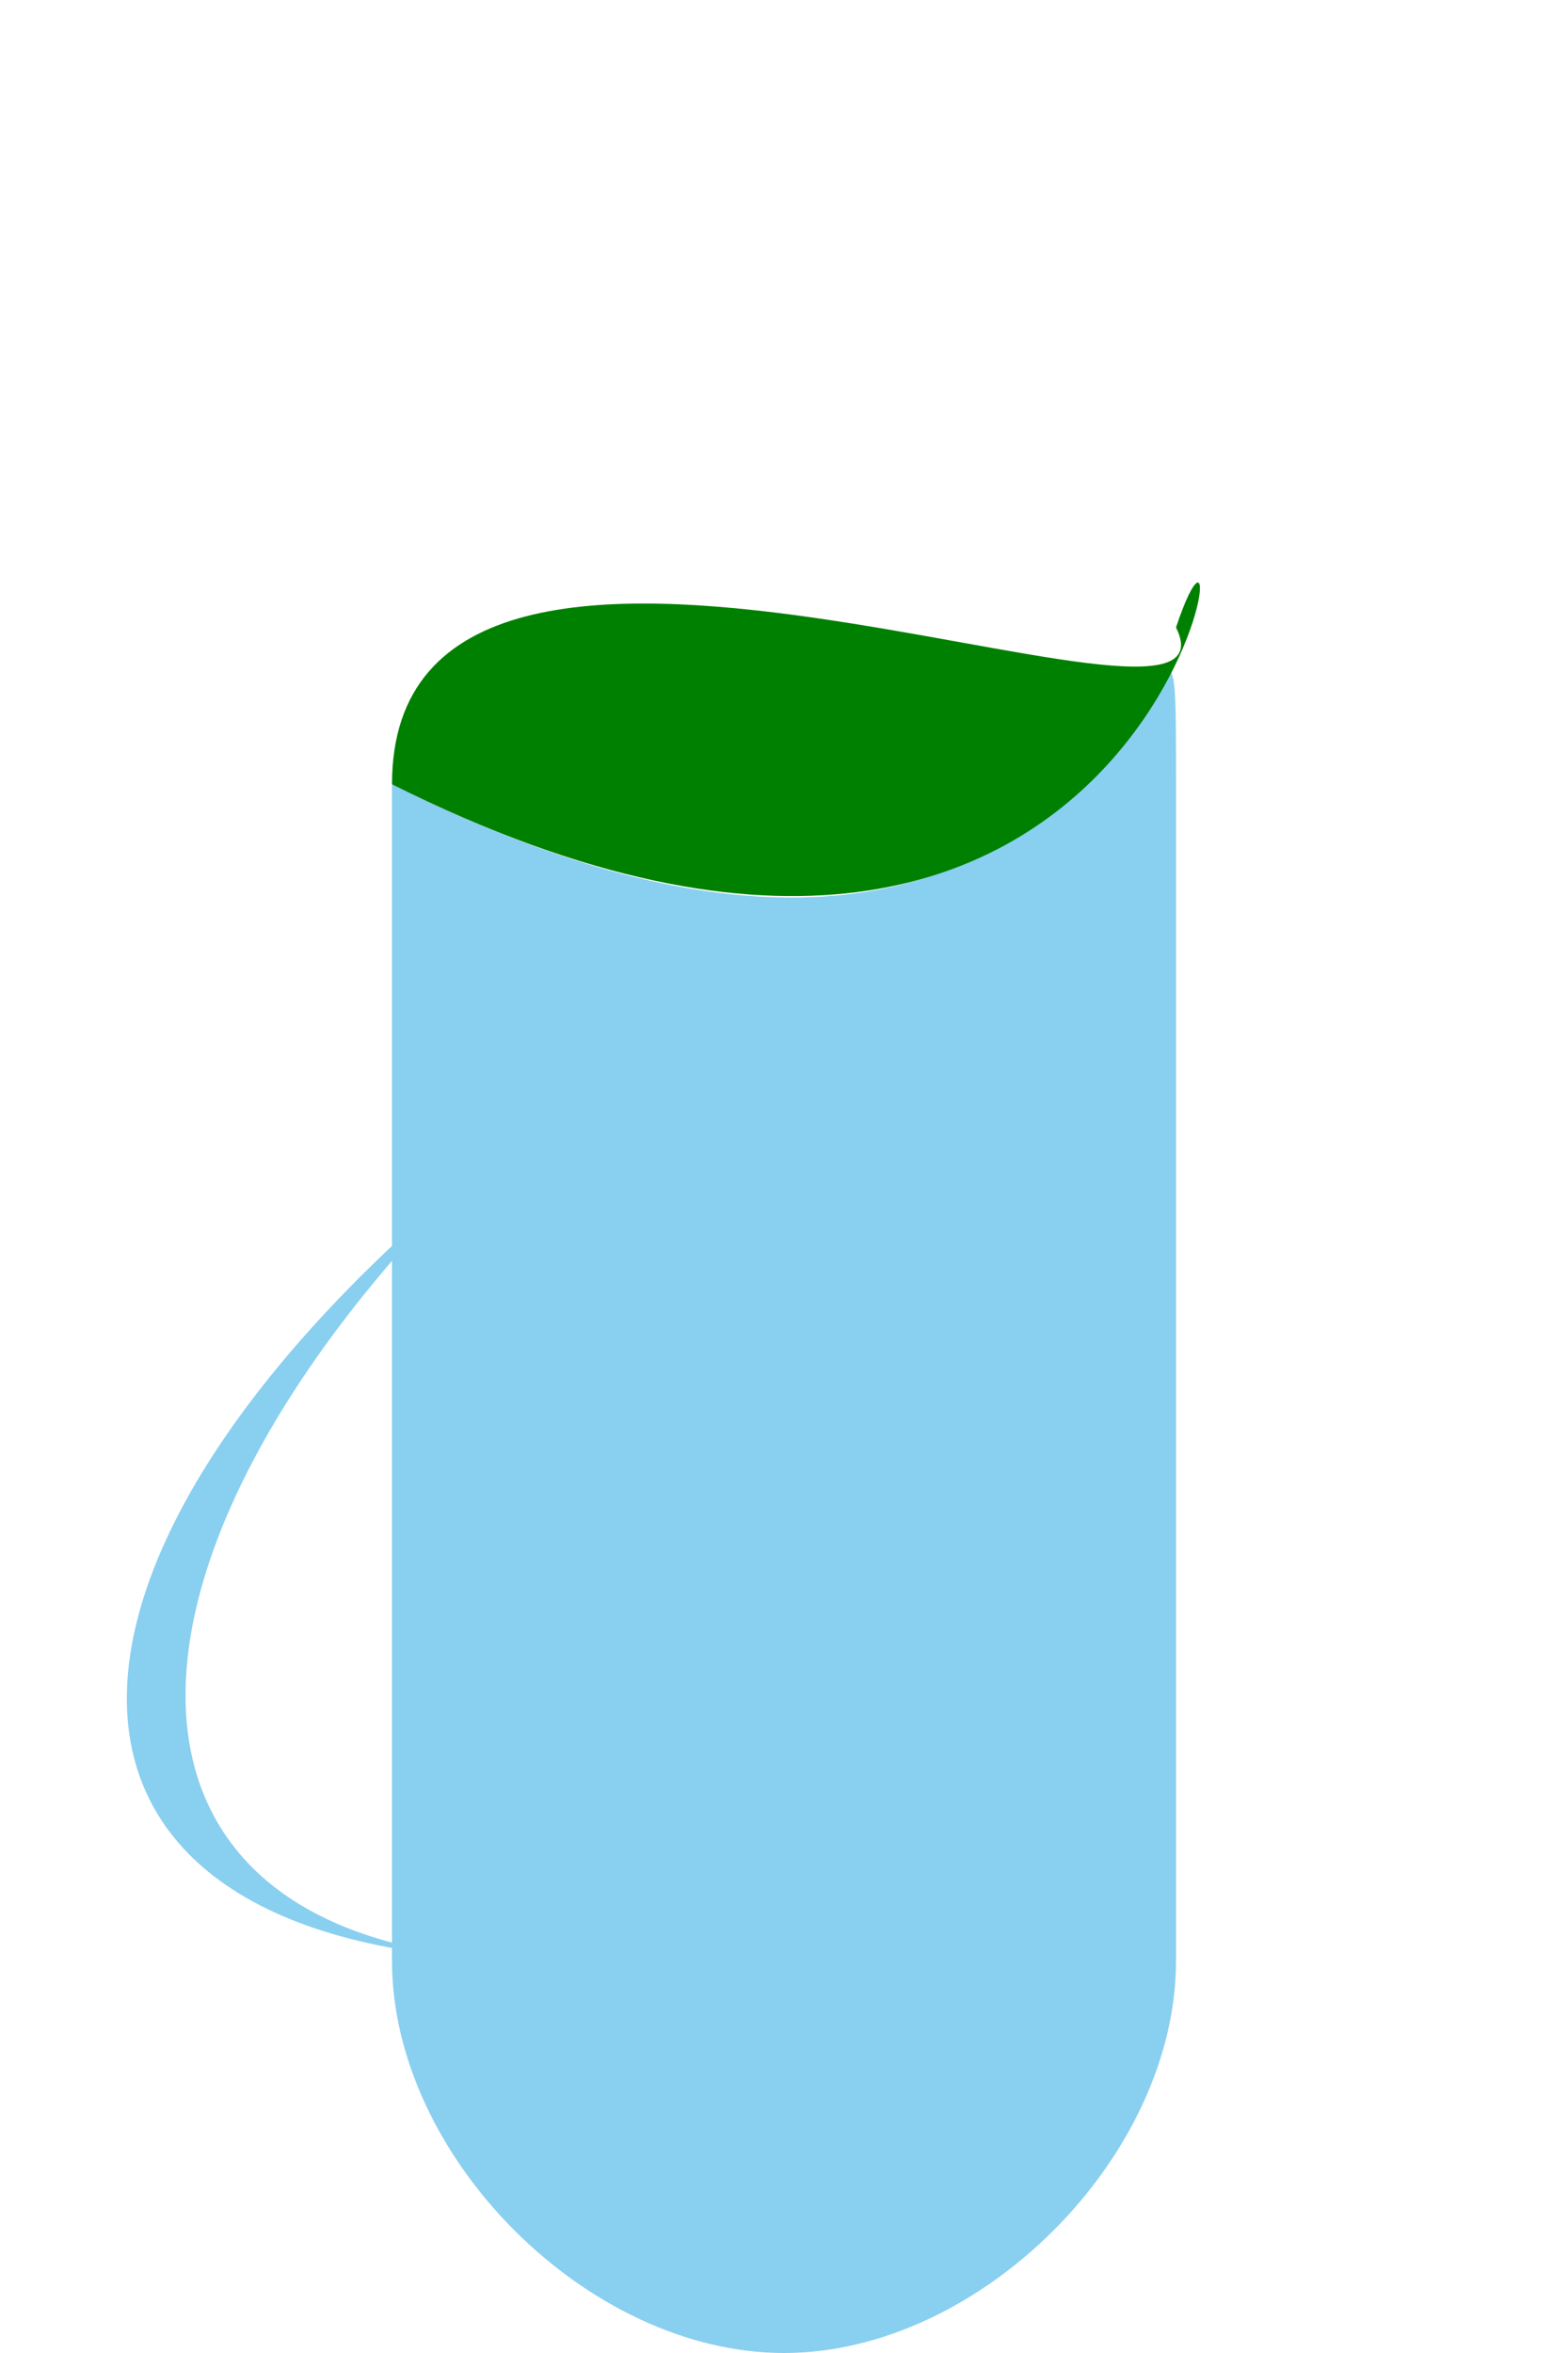  <svg xmlns="http://www.w3.org/2000/svg" viewBox="0 0 200 300" width="200" height="300" fill="#89CFF0">
  <!-- Jug body -->
  <path d="M50 100C150 150 150 50 150 100V250C150 275 125 300 100 300C75 300 50 275 50 250V100Z" fill="#89CFF0" />
  <path d="M50 100C50 50 160 100 150 80C160 50 150 150 50 100" fill="green"/>
    <path d="M60 150C0 200 0 250 70 250C10 250 10 200 60 150" fill="#89CFF0" />

  <!-- Jug handle -->
  <!--<path d="M60 100C60 70 80 50 100 50C120 50 140 70 140 100" fill="#B2D4E5" />-->
</svg>
